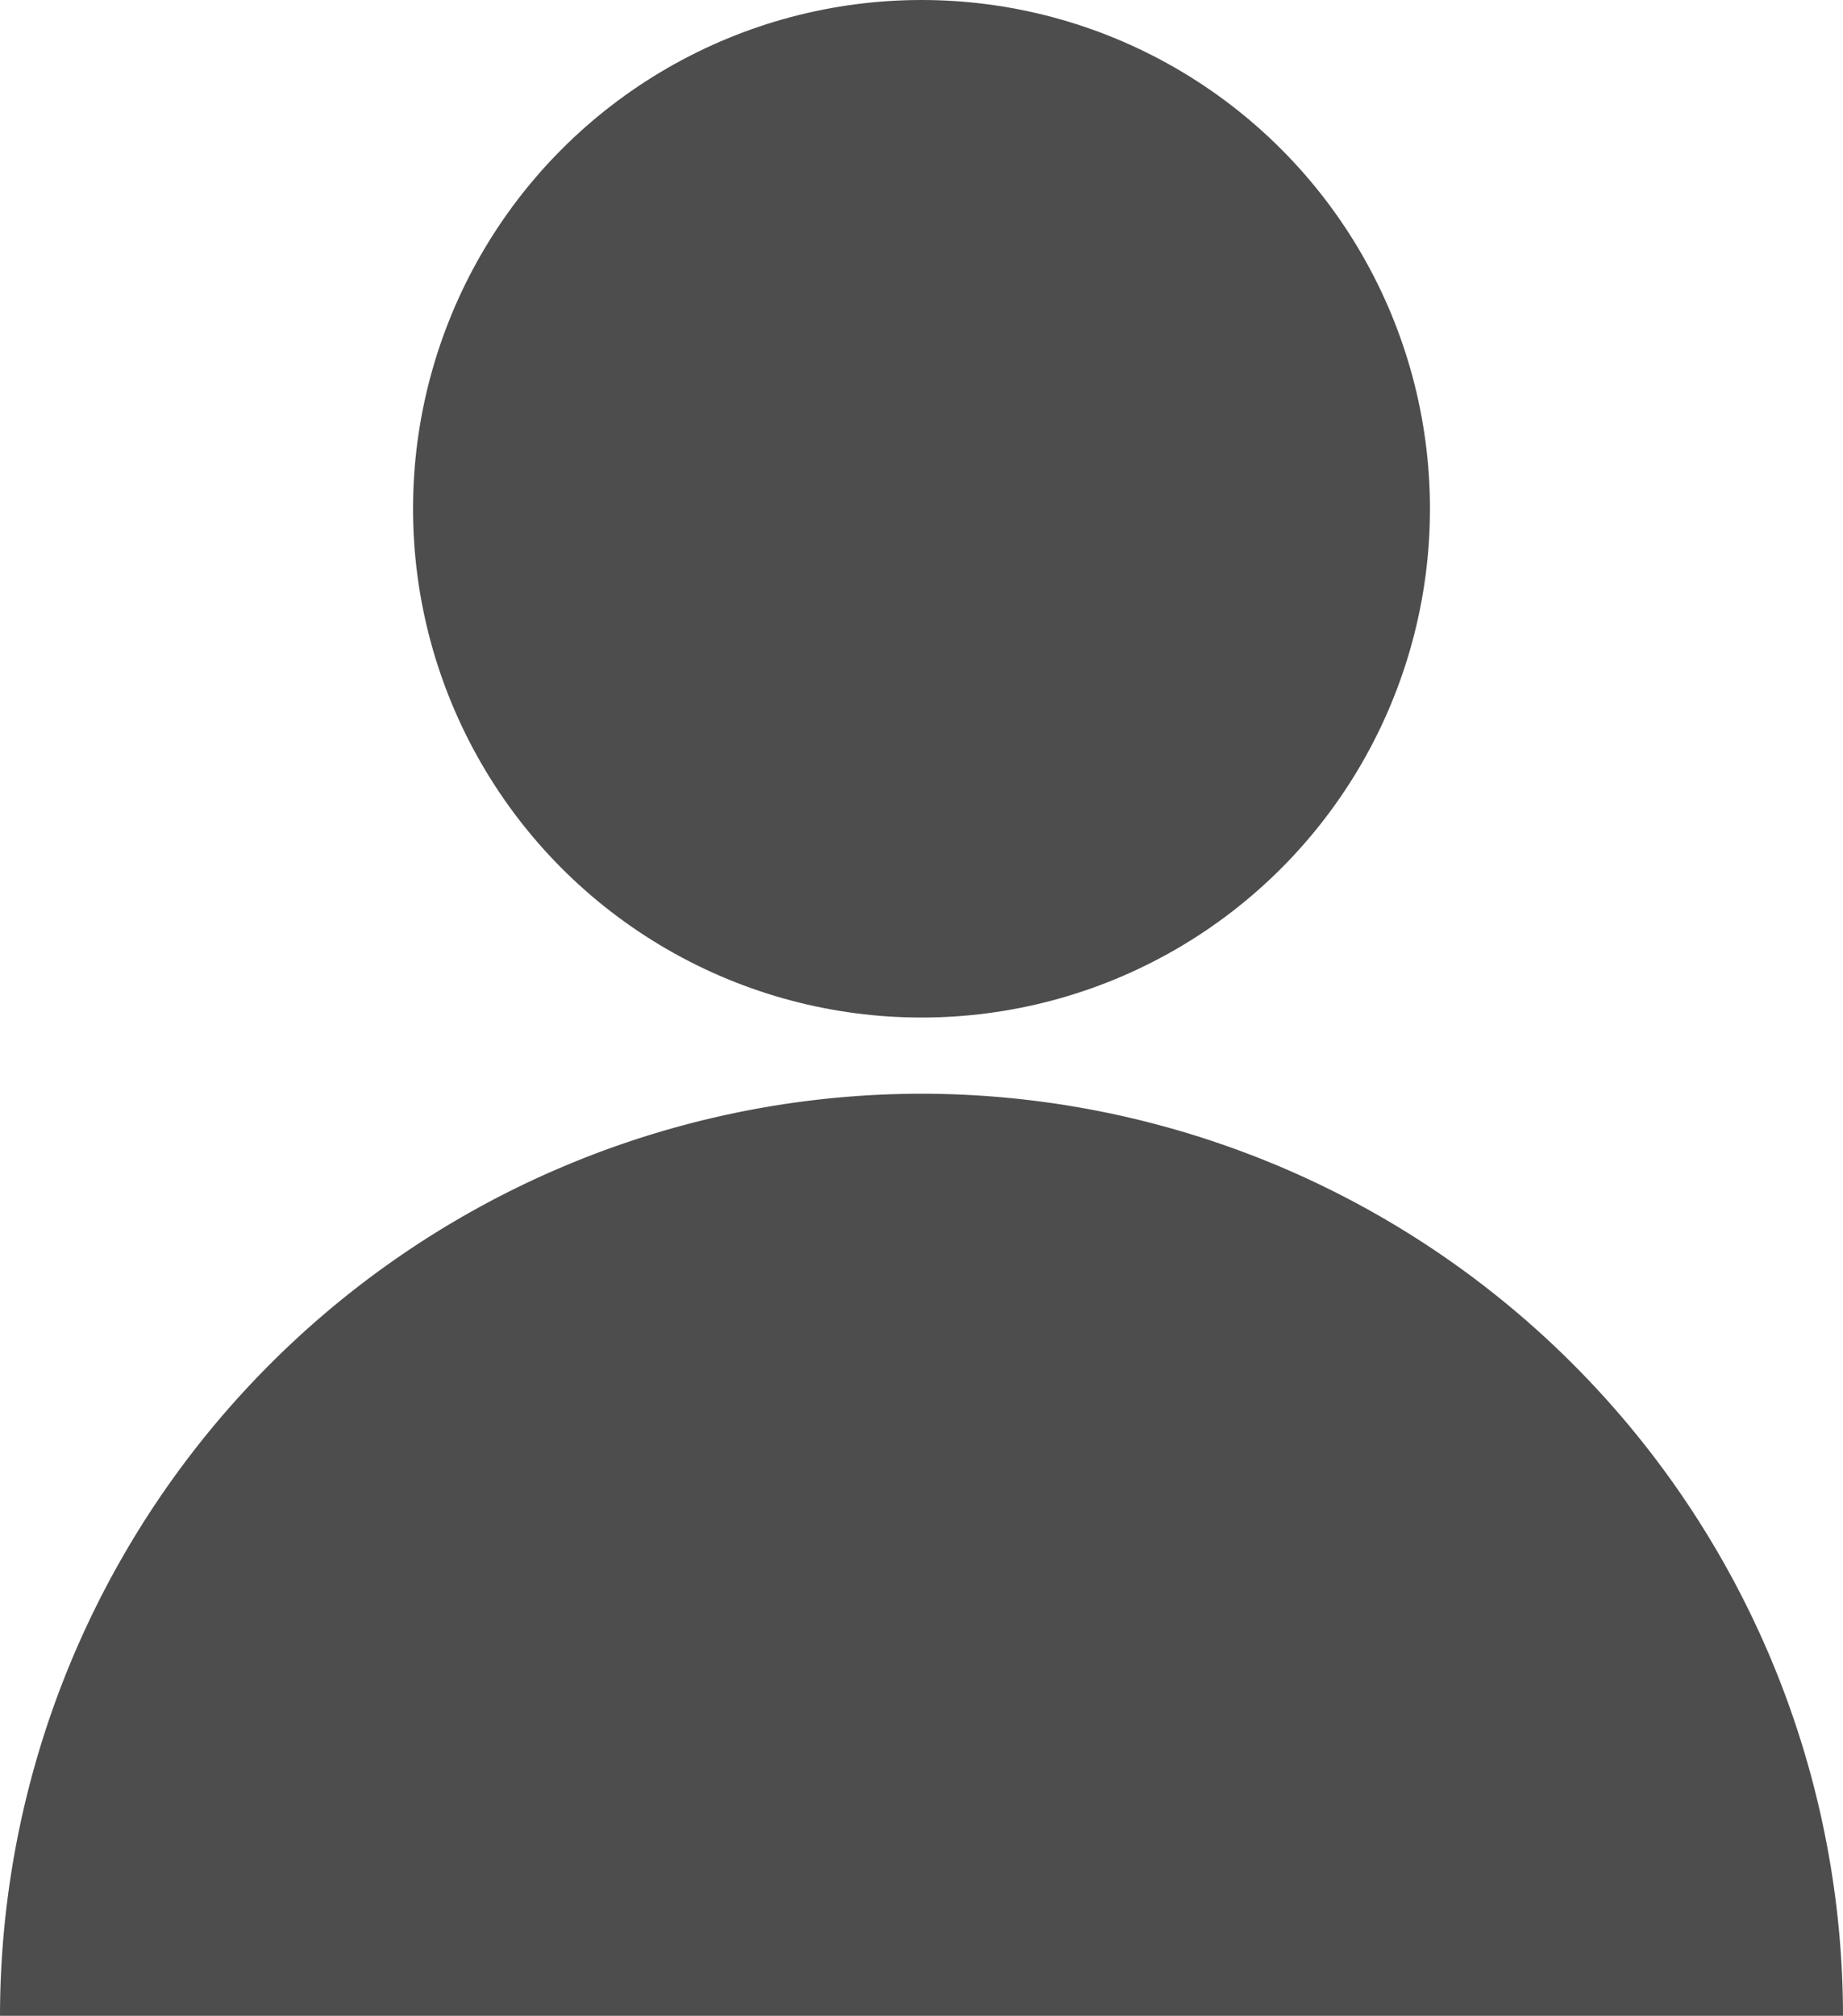 <svg xmlns="http://www.w3.org/2000/svg" width="10.99" height="12.014" viewBox="0 0 10.99 12.014">
  <g id="user_1_" data-name="user (1)" transform="translate(-20.625 -21)">
    <ellipse id="Elipse_24" data-name="Elipse 24" cx="3.032" cy="3.032" rx="3.032" ry="3.032" transform="translate(23.088 21)" fill="#4d4d4d"/>
    <path id="Trazado_105" data-name="Trazado 105" d="M26.12,150a5.5,5.5,0,0,0-5.495,5.495h10.99A5.5,5.5,0,0,0,26.12,150Z" transform="translate(0 -122.482)" fill="#4d4d4d"/>
  </g>
</svg>
